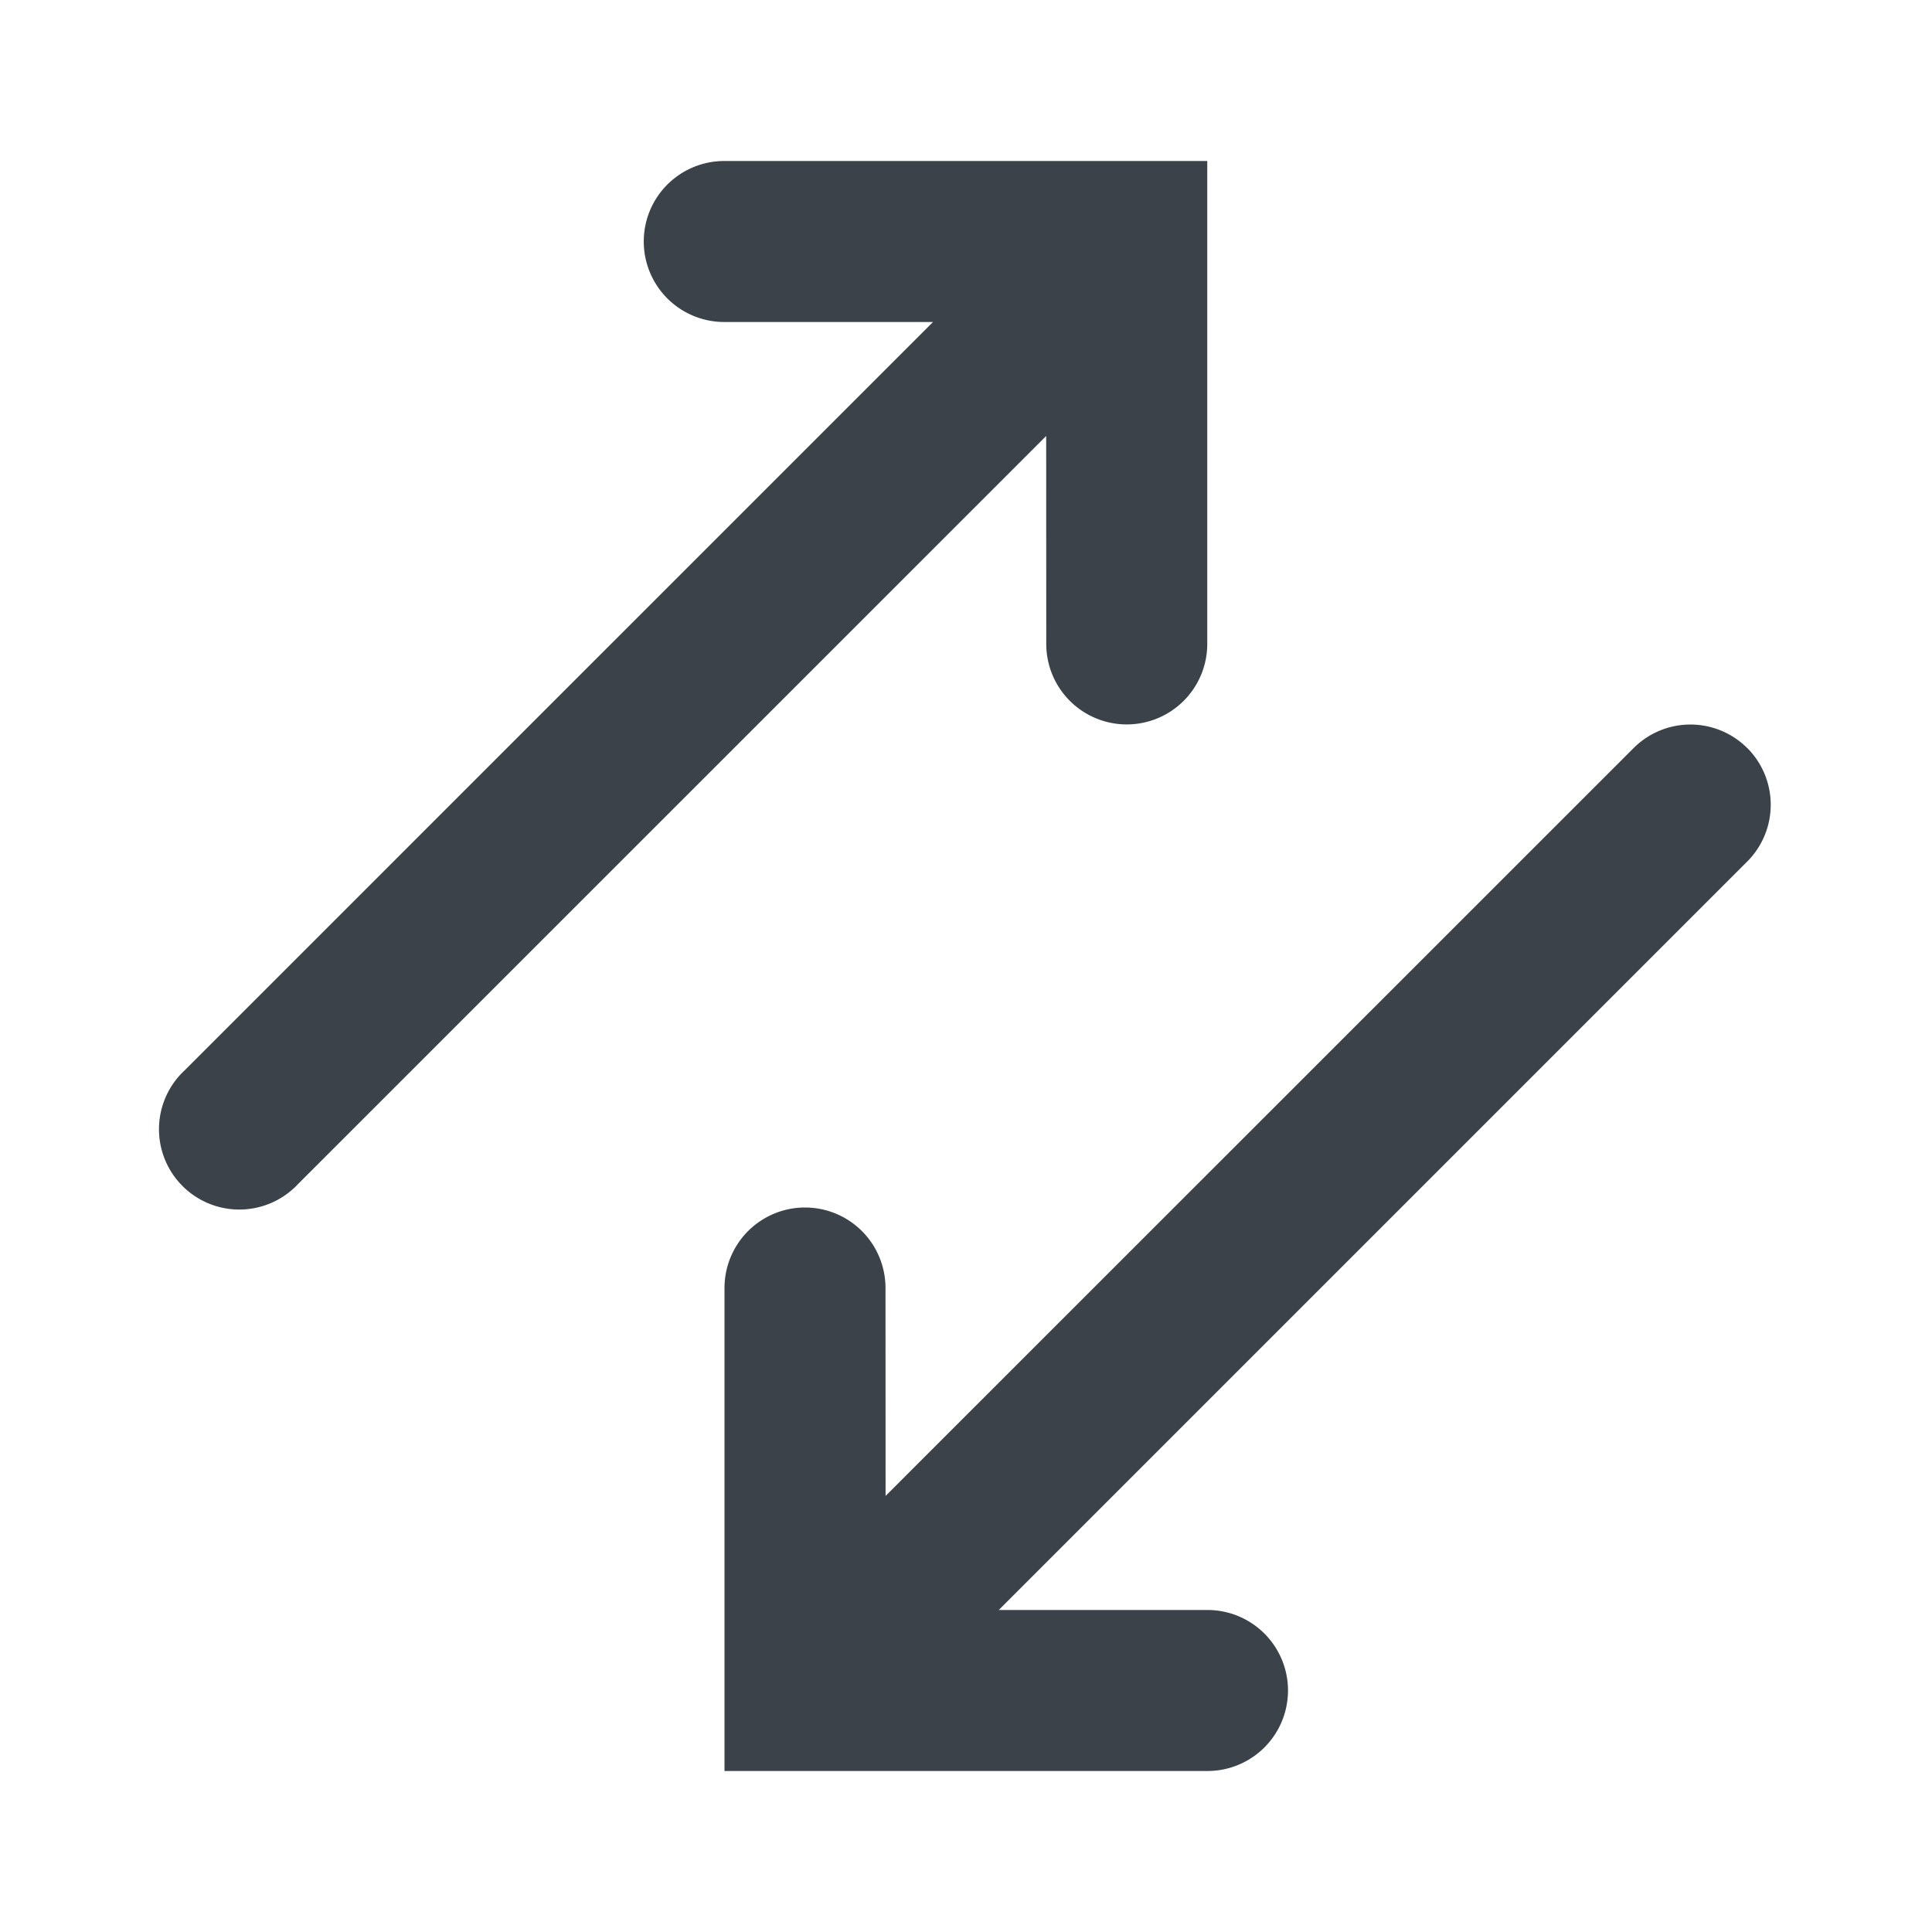 <svg width="24" height="24" viewBox="0 0 24 24" xmlns="http://www.w3.org/2000/svg">
    <g fill="none" fill-rule="evenodd">
        <path d="M0 0h24v24H0z"/>
        <path d="M21.705 9.292a.998.998 0 0 1 0 1.41L12.407 20 15 20a1 1 0 0 1 0 2H9v-6a1 1 0 0 1 2 0l.001 2.583 9.293-9.291a.998.998 0 0 1 1.41 0zm-6.708-7.293v6a1 1 0 1 1-2 0l-.001-2.583-9.293 9.292a.998.998 0 1 1-1.41-1.411L11.59 4H8.997a1 1 0 1 1 0-2h6z" fill="#3B424A"/>
    </g>
</svg>
